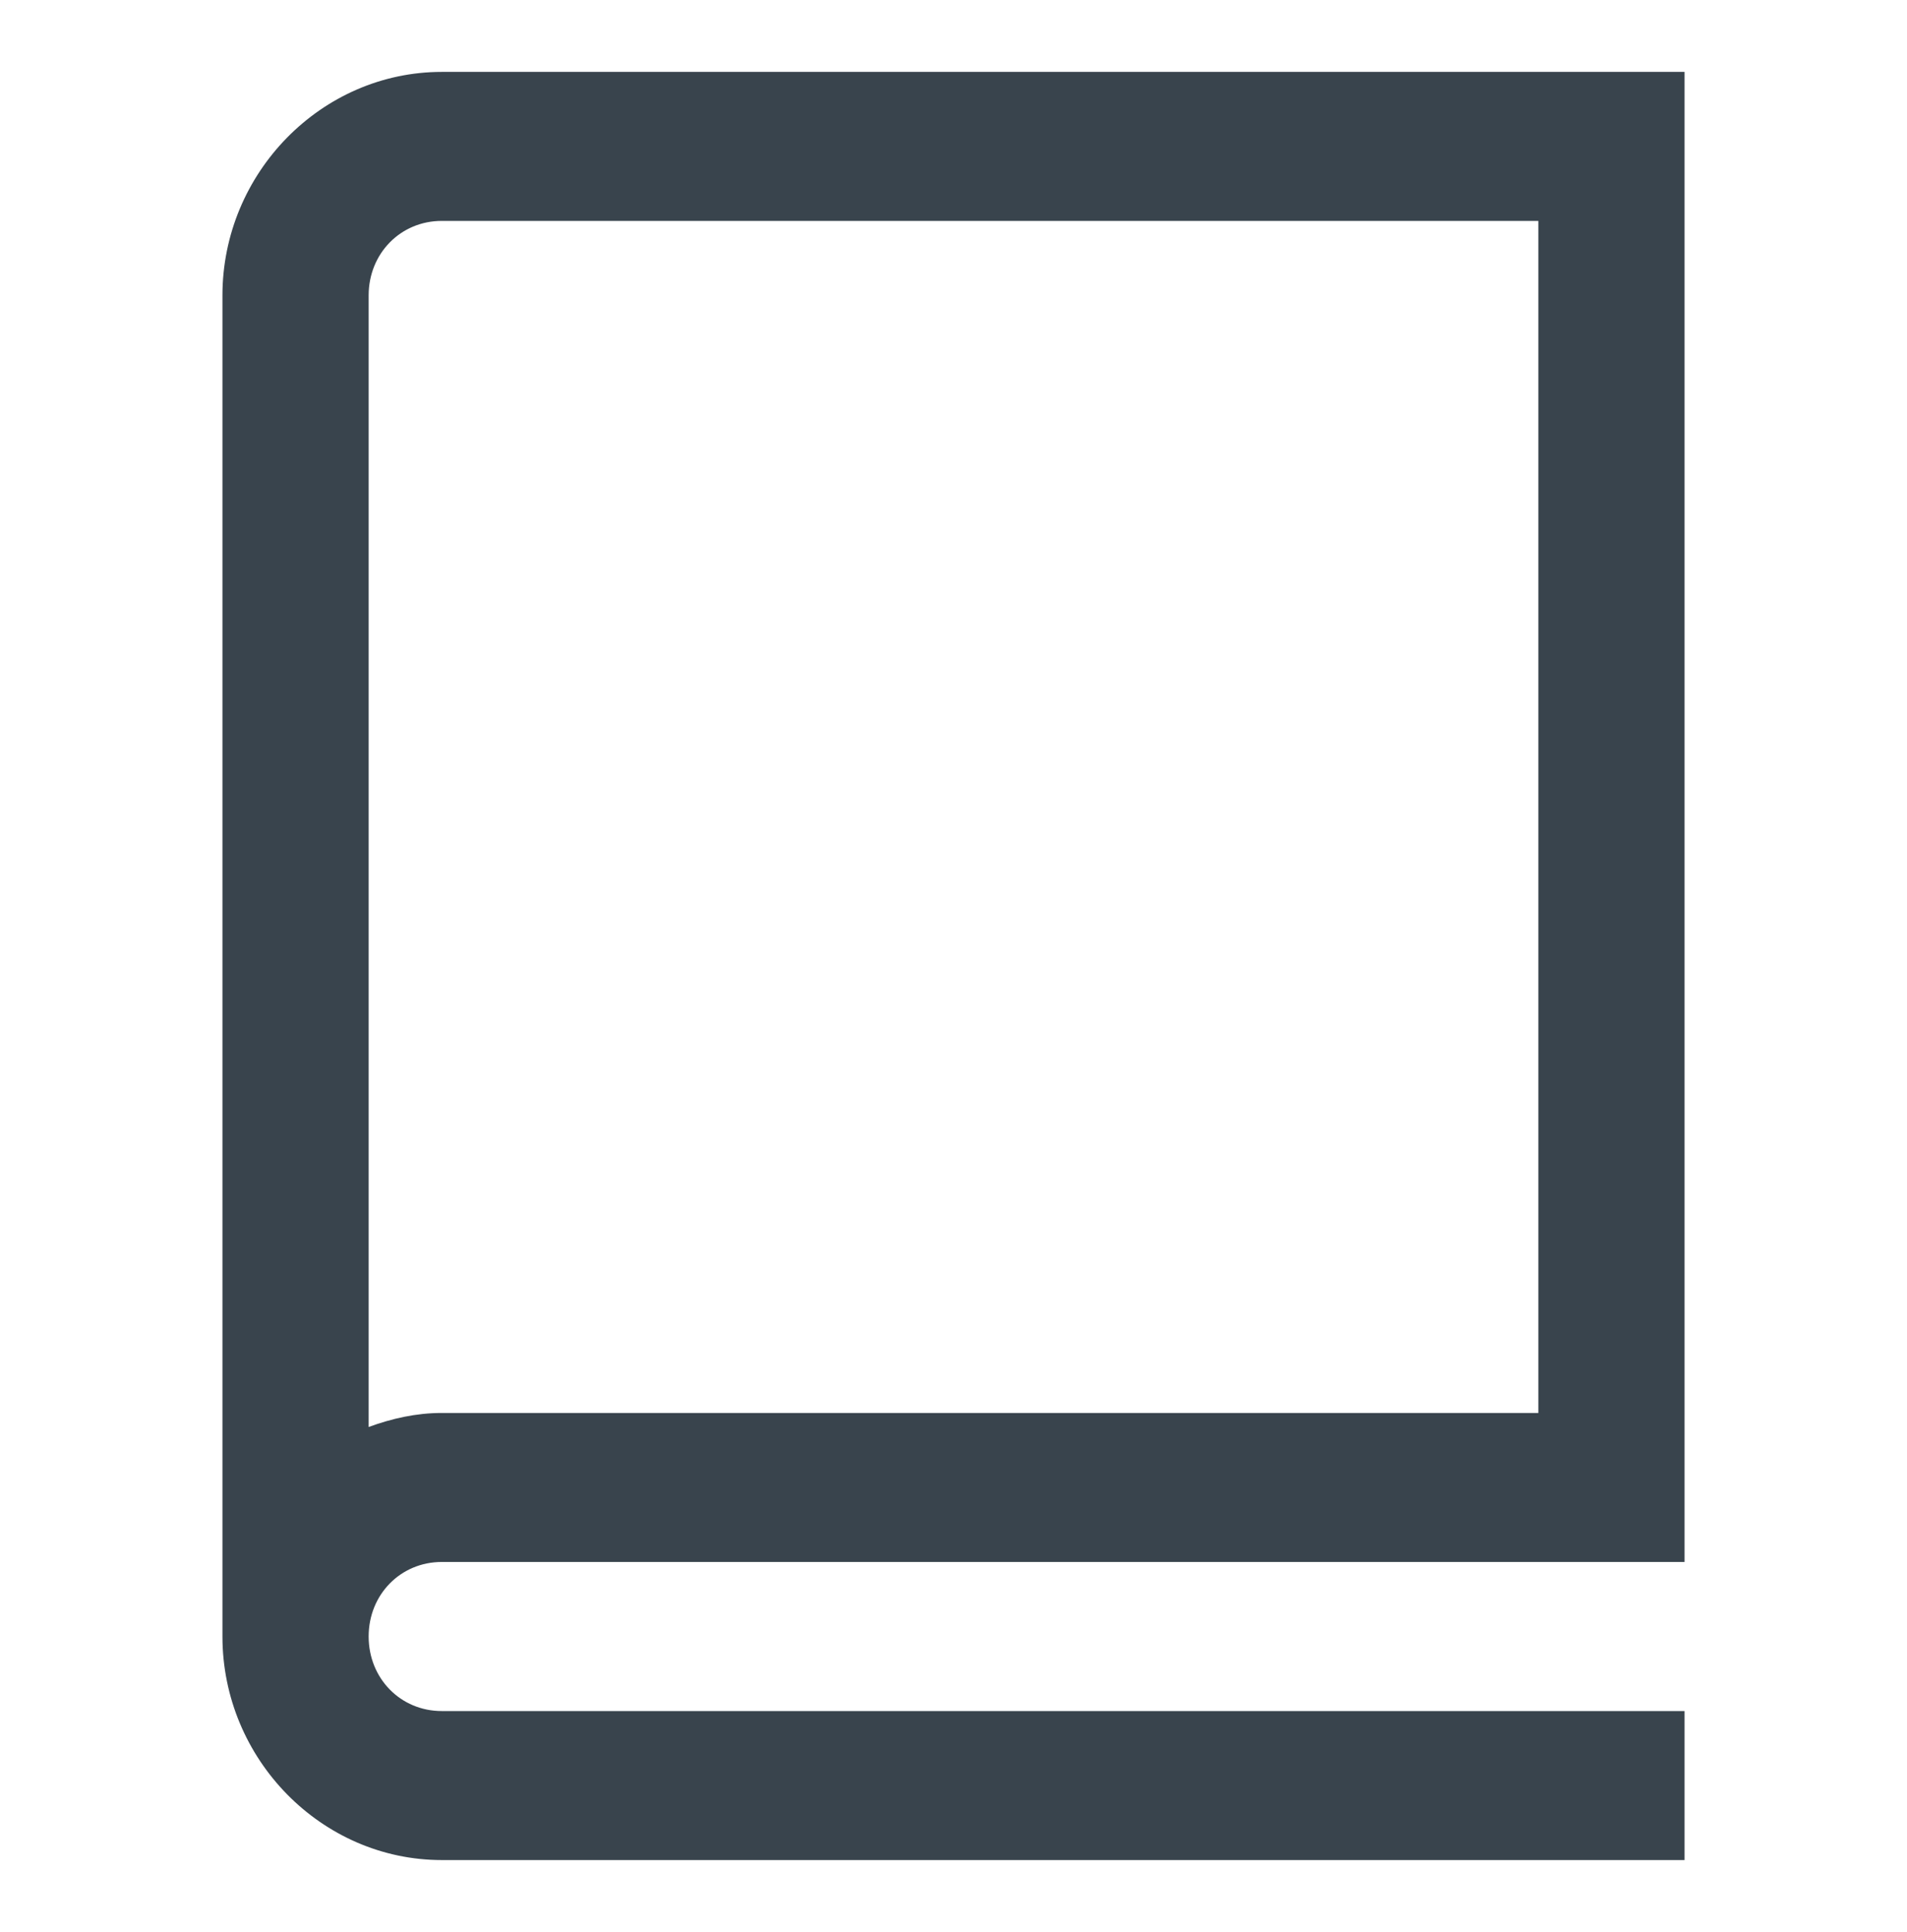 <svg xmlns="http://www.w3.org/2000/svg" width="24.887" height="25.205" style=""><rect id="backgroundrect" width="100%" height="100%" x="0" y="0" fill="none" stroke="none" class="" style=""/>
    
<g class="currentLayer" style=""><title>Layer 1</title><path style="line-height:normal;text-indent:0;text-align:start;text-decoration-line:none;text-decoration-style:solid;text-decoration-color:#39444d;text-transform:none;block-progression:tb;isolation:auto;mix-blend-mode:normal" d="M5.765,0.938 C4.196,0.938 2.903,2.255 2.903,3.854 L2.903,21.35 C2.903,22.95 4.196,24.267 5.765,24.267 L21.984,24.267 L21.984,22.323 L5.765,22.323 C5.228,22.323 4.811,21.898 4.811,21.35 C4.811,20.803 5.228,20.378 5.765,20.378 L20.076,20.378 L21.984,20.378 L21.984,18.434 L21.984,0.938 L5.765,0.938 zM5.765,2.882 L20.076,2.882 L20.076,18.434 L5.765,18.434 C5.43,18.434 5.111,18.507 4.811,18.617 L4.811,3.854 C4.811,3.307 5.228,2.882 5.765,2.882 z" font-weight="400" font-family="sans-serif" white-space="normal" overflow="visible" id="svg_1" class="selected" fill="#39444d" fill-opacity="1" stroke-width="2"/></g></svg>